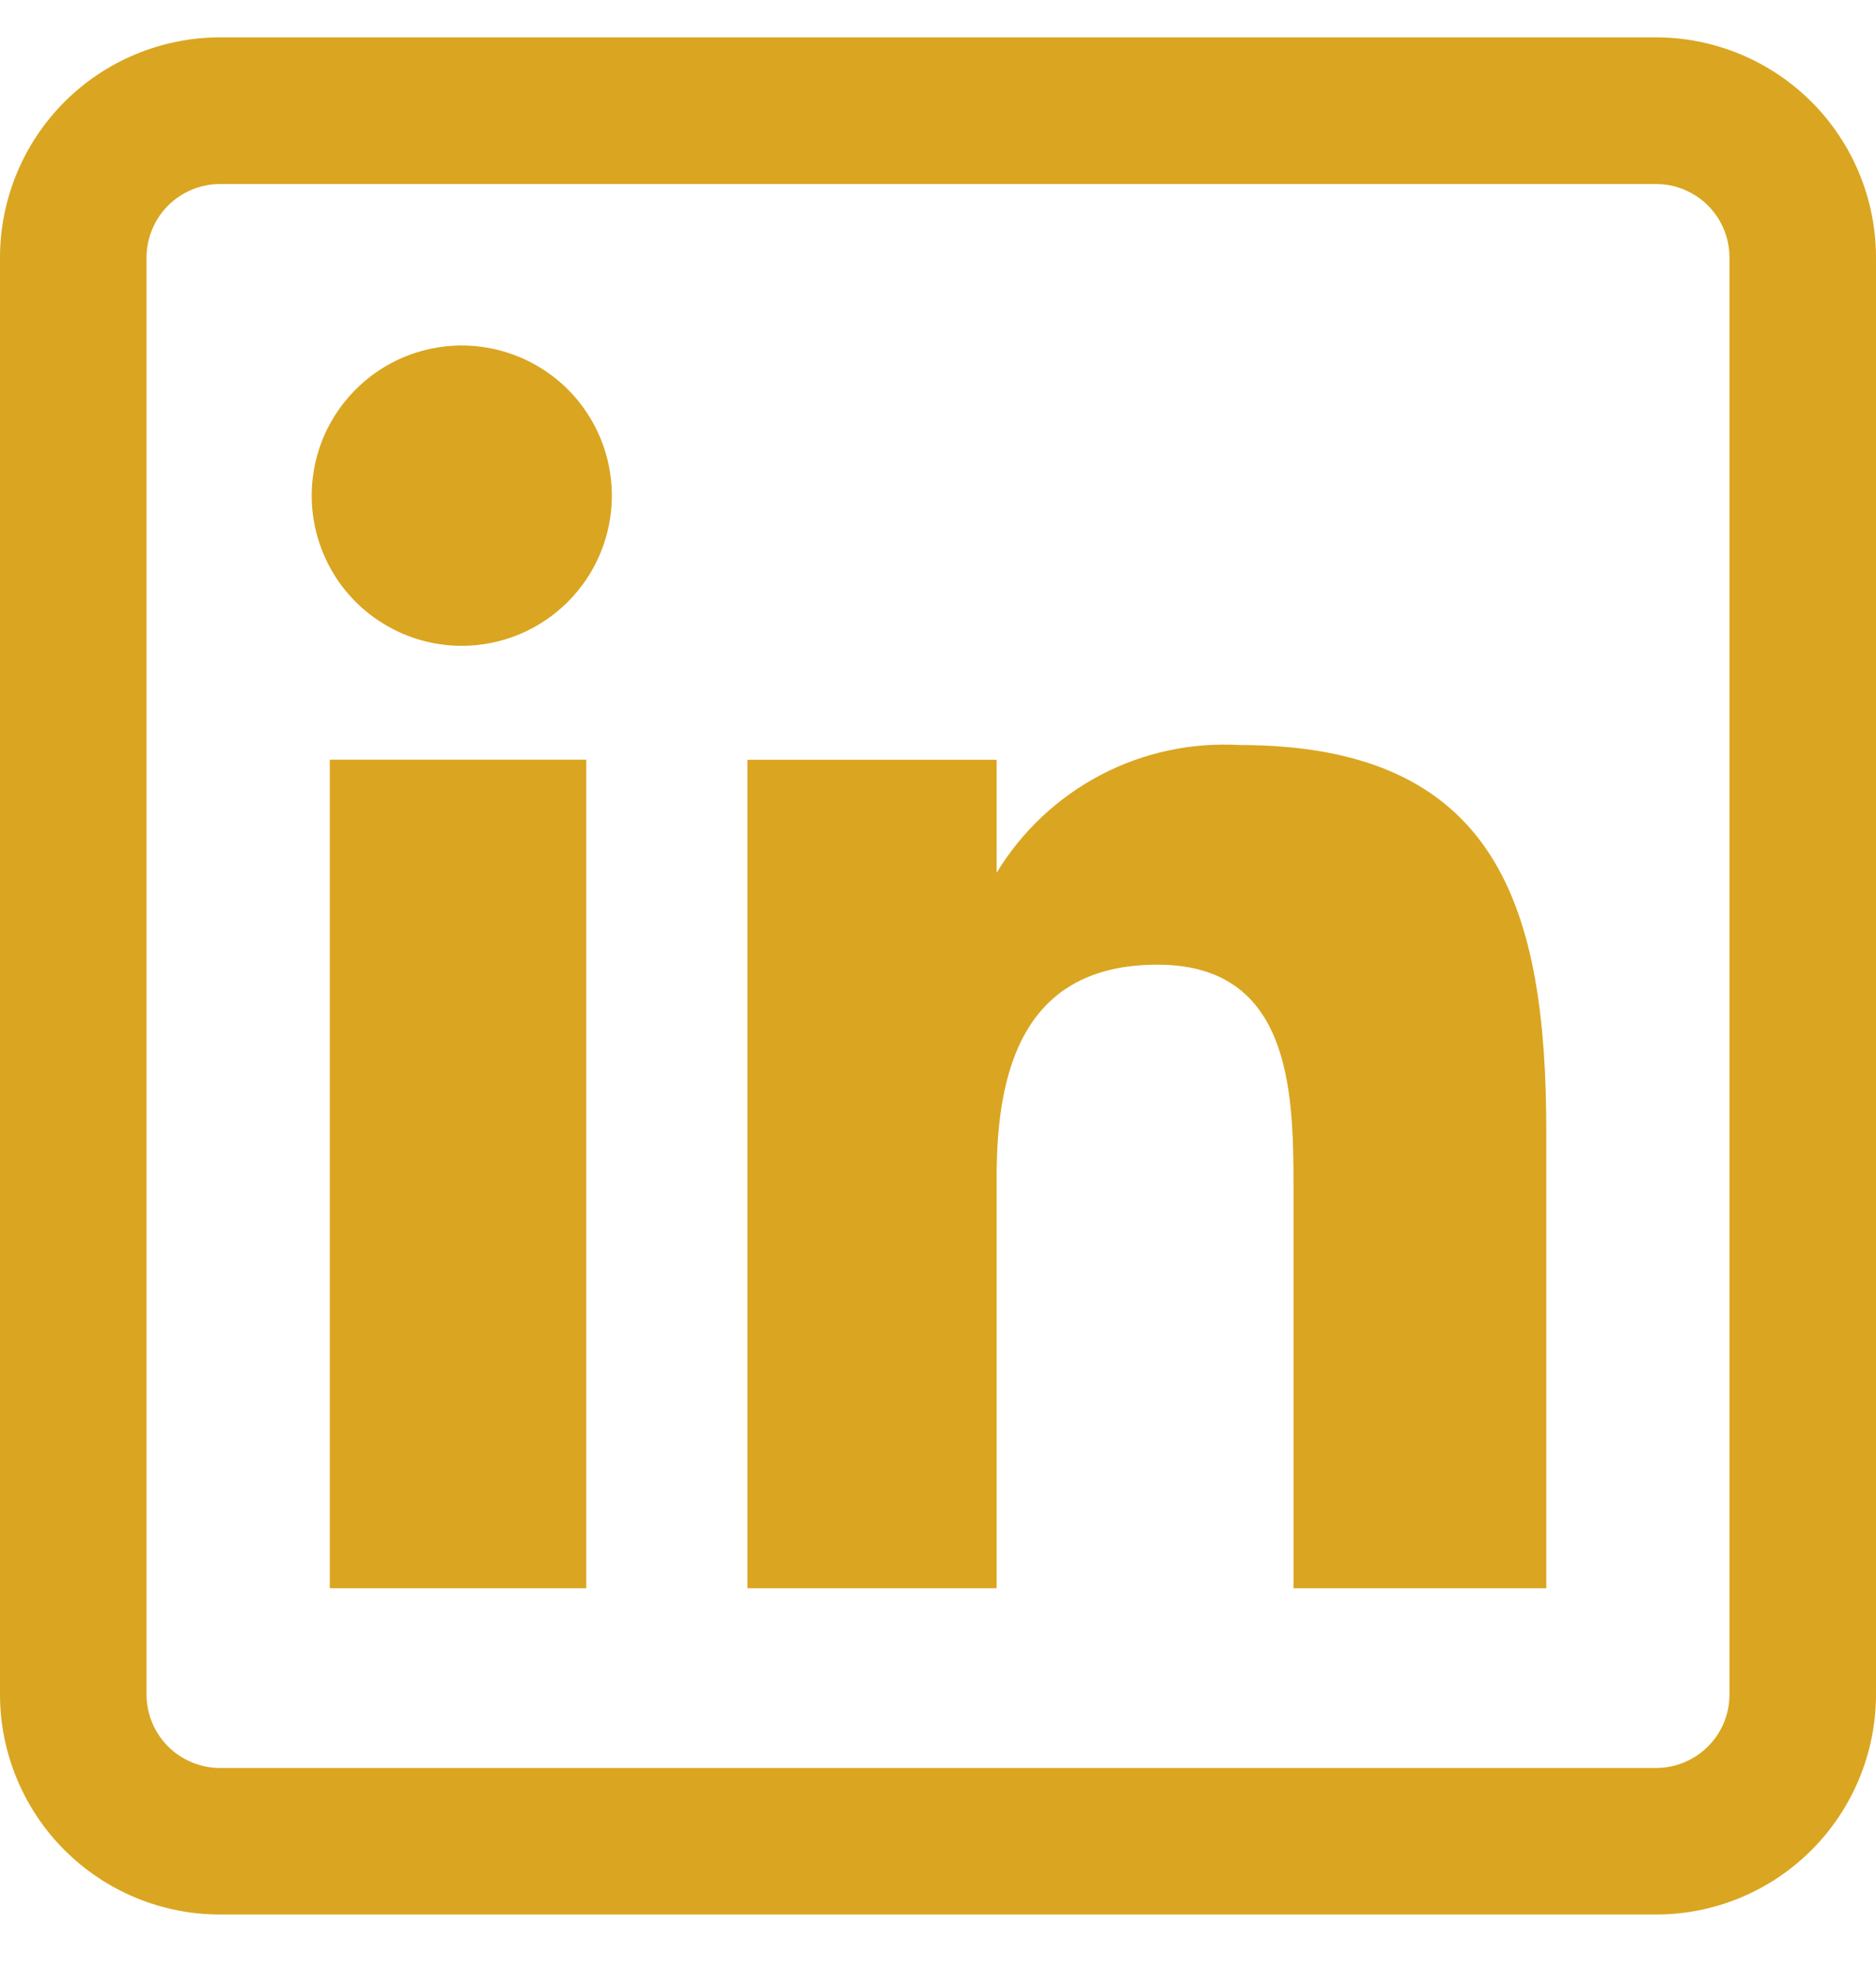 <svg width="20" height="21" viewBox="0 0 20 21" fill="none" xmlns="http://www.w3.org/2000/svg">
<path d="M6.25 16.922H3.516V8.094H6.25V16.922ZM6.523 5.281C6.523 4.965 6.429 4.655 6.253 4.392C6.078 4.129 5.828 3.924 5.535 3.803C5.243 3.682 4.921 3.65 4.611 3.712C4.3 3.773 4.015 3.926 3.792 4.15C3.568 4.373 3.415 4.658 3.354 4.969C3.292 5.279 3.324 5.601 3.445 5.893C3.566 6.186 3.771 6.436 4.034 6.611C4.297 6.787 4.607 6.881 4.923 6.881C5.347 6.881 5.754 6.712 6.054 6.412C6.354 6.112 6.523 5.705 6.523 5.281ZM16.485 12.065C16.485 9.695 15.985 7.938 13.216 7.938C12.702 7.908 12.19 8.018 11.734 8.257C11.278 8.496 10.896 8.855 10.628 9.294H10.625V8.095H7.969V16.922H10.625V12.539C10.625 11.389 10.917 10.278 12.34 10.278C13.743 10.278 13.79 11.591 13.79 12.611V16.922H16.485L16.485 12.065ZM20 18.055V2.743C19.999 2.121 19.752 1.525 19.313 1.086C18.874 0.647 18.278 0.399 17.657 0.398L2.344 0.398C1.723 0.399 1.127 0.646 0.687 1.086C0.248 1.525 0.001 2.121 0 2.743L0 18.055C0.001 18.676 0.248 19.272 0.687 19.711C1.127 20.151 1.723 20.398 2.344 20.398H17.657C18.278 20.398 18.873 20.151 19.313 19.711C19.752 19.272 19.999 18.676 20 18.055ZM17.657 1.961C17.864 1.961 18.062 2.044 18.209 2.19C18.355 2.337 18.438 2.535 18.438 2.743V18.055C18.438 18.262 18.356 18.461 18.209 18.607C18.063 18.754 17.864 18.836 17.657 18.837H2.344C2.137 18.836 1.938 18.754 1.792 18.608C1.645 18.461 1.563 18.263 1.562 18.055V2.743C1.563 2.535 1.645 2.337 1.792 2.19C1.938 2.044 2.137 1.961 2.344 1.961H17.657Z" fill="#DAA520"/>
</svg>
